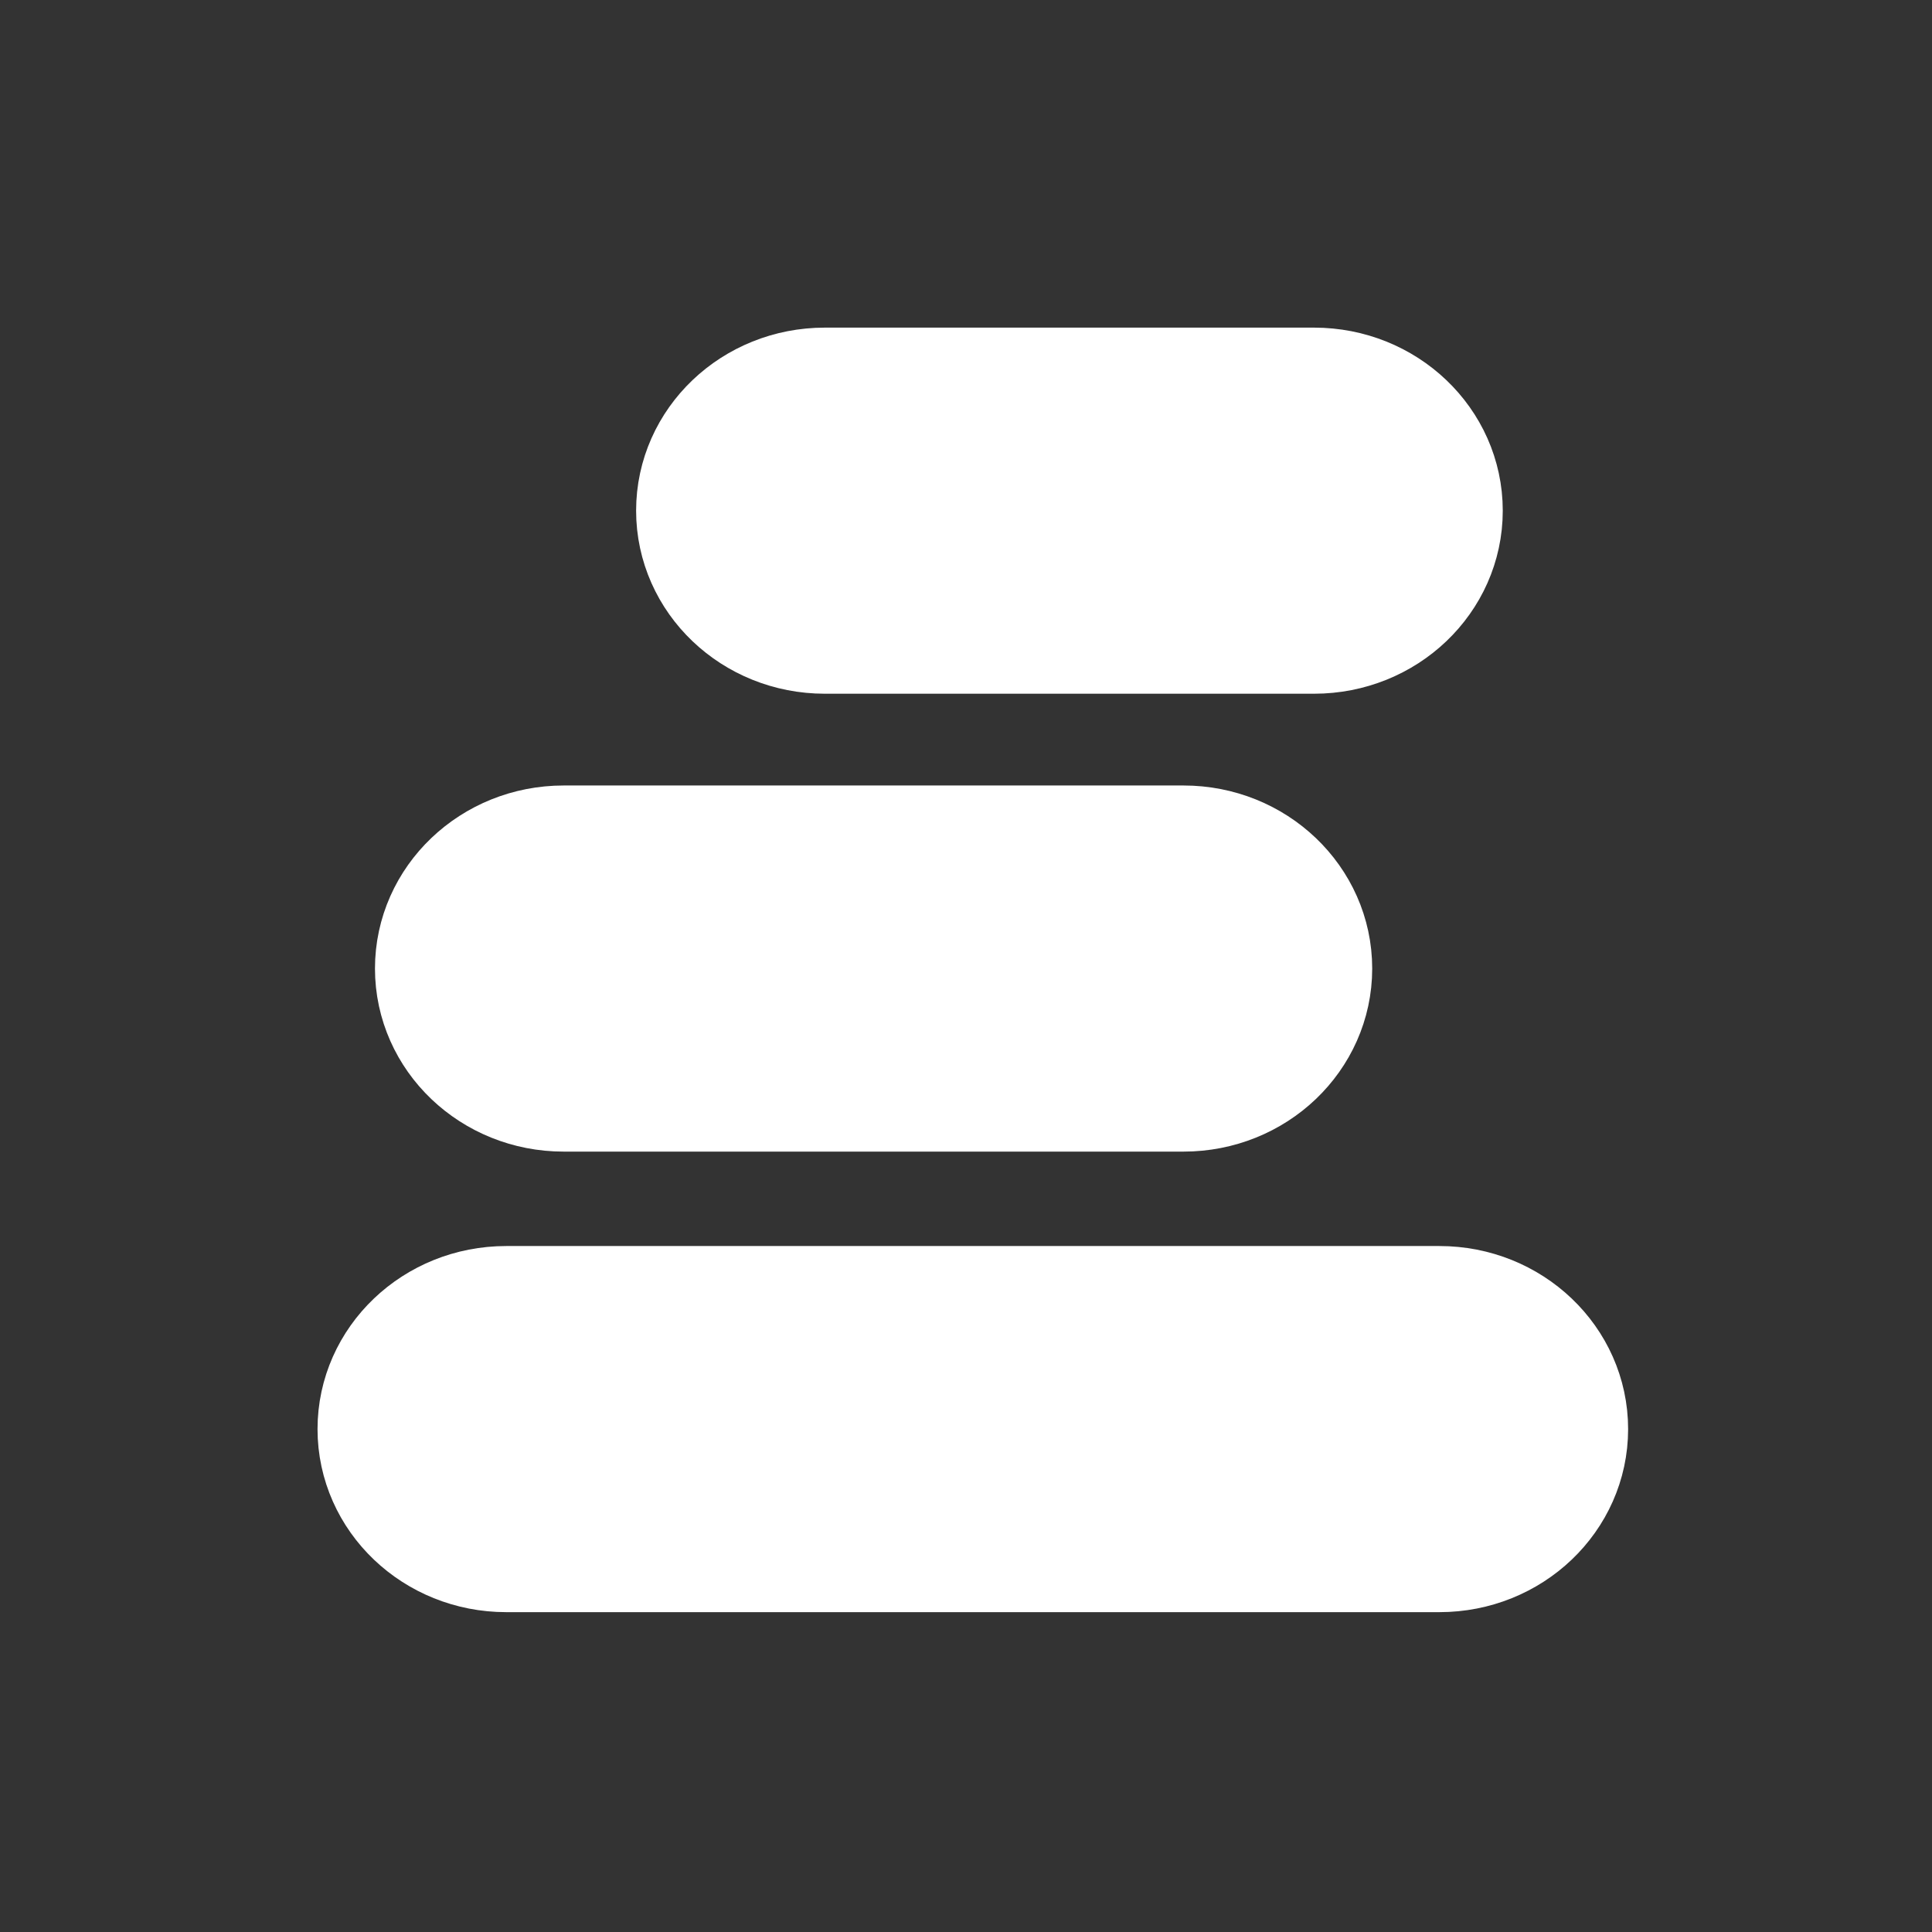 <svg width="128" height="128" viewBox="0 0 128 128" fill="none" xmlns="http://www.w3.org/2000/svg">
<rect x="0" y="0" width="128" height="128" fill="#333333" stroke="none"/>
<g clip-path="url(#clip0_1403_12)">
<path d="M33.537 87.053C29.119 87.053 25.537 90.468 25.537 94.681C25.537 98.894 29.119 102.309 33.537 102.309H95.367C99.785 102.309 103.367 98.894 103.367 94.681C103.367 90.468 99.785 87.053 95.367 87.053H33.537Z" fill="white" stroke="white" stroke-width="9"/>
<path d="M37.343 56.541C32.925 56.541 29.343 59.956 29.343 64.169C29.343 68.382 32.925 71.797 37.343 71.797H78.412C82.83 71.797 86.412 68.382 86.412 64.169C86.412 59.956 82.83 56.541 78.412 56.541H37.343Z" fill="white" stroke="white" stroke-width="9"/>
<path d="M54.644 26.206C50.226 26.206 46.644 29.621 46.644 33.833C46.644 38.046 50.226 41.461 54.644 41.461H87.062C91.48 41.461 95.062 38.046 95.062 33.833C95.062 29.621 91.48 26.206 87.062 26.206H54.644Z" fill="white" stroke="white" stroke-width="9"/>
</g>
<defs>
<clipPath id="clip0_1403_12">
<rect width="128" height="128" fill="white"/>
</clipPath>
</defs>
</svg>
